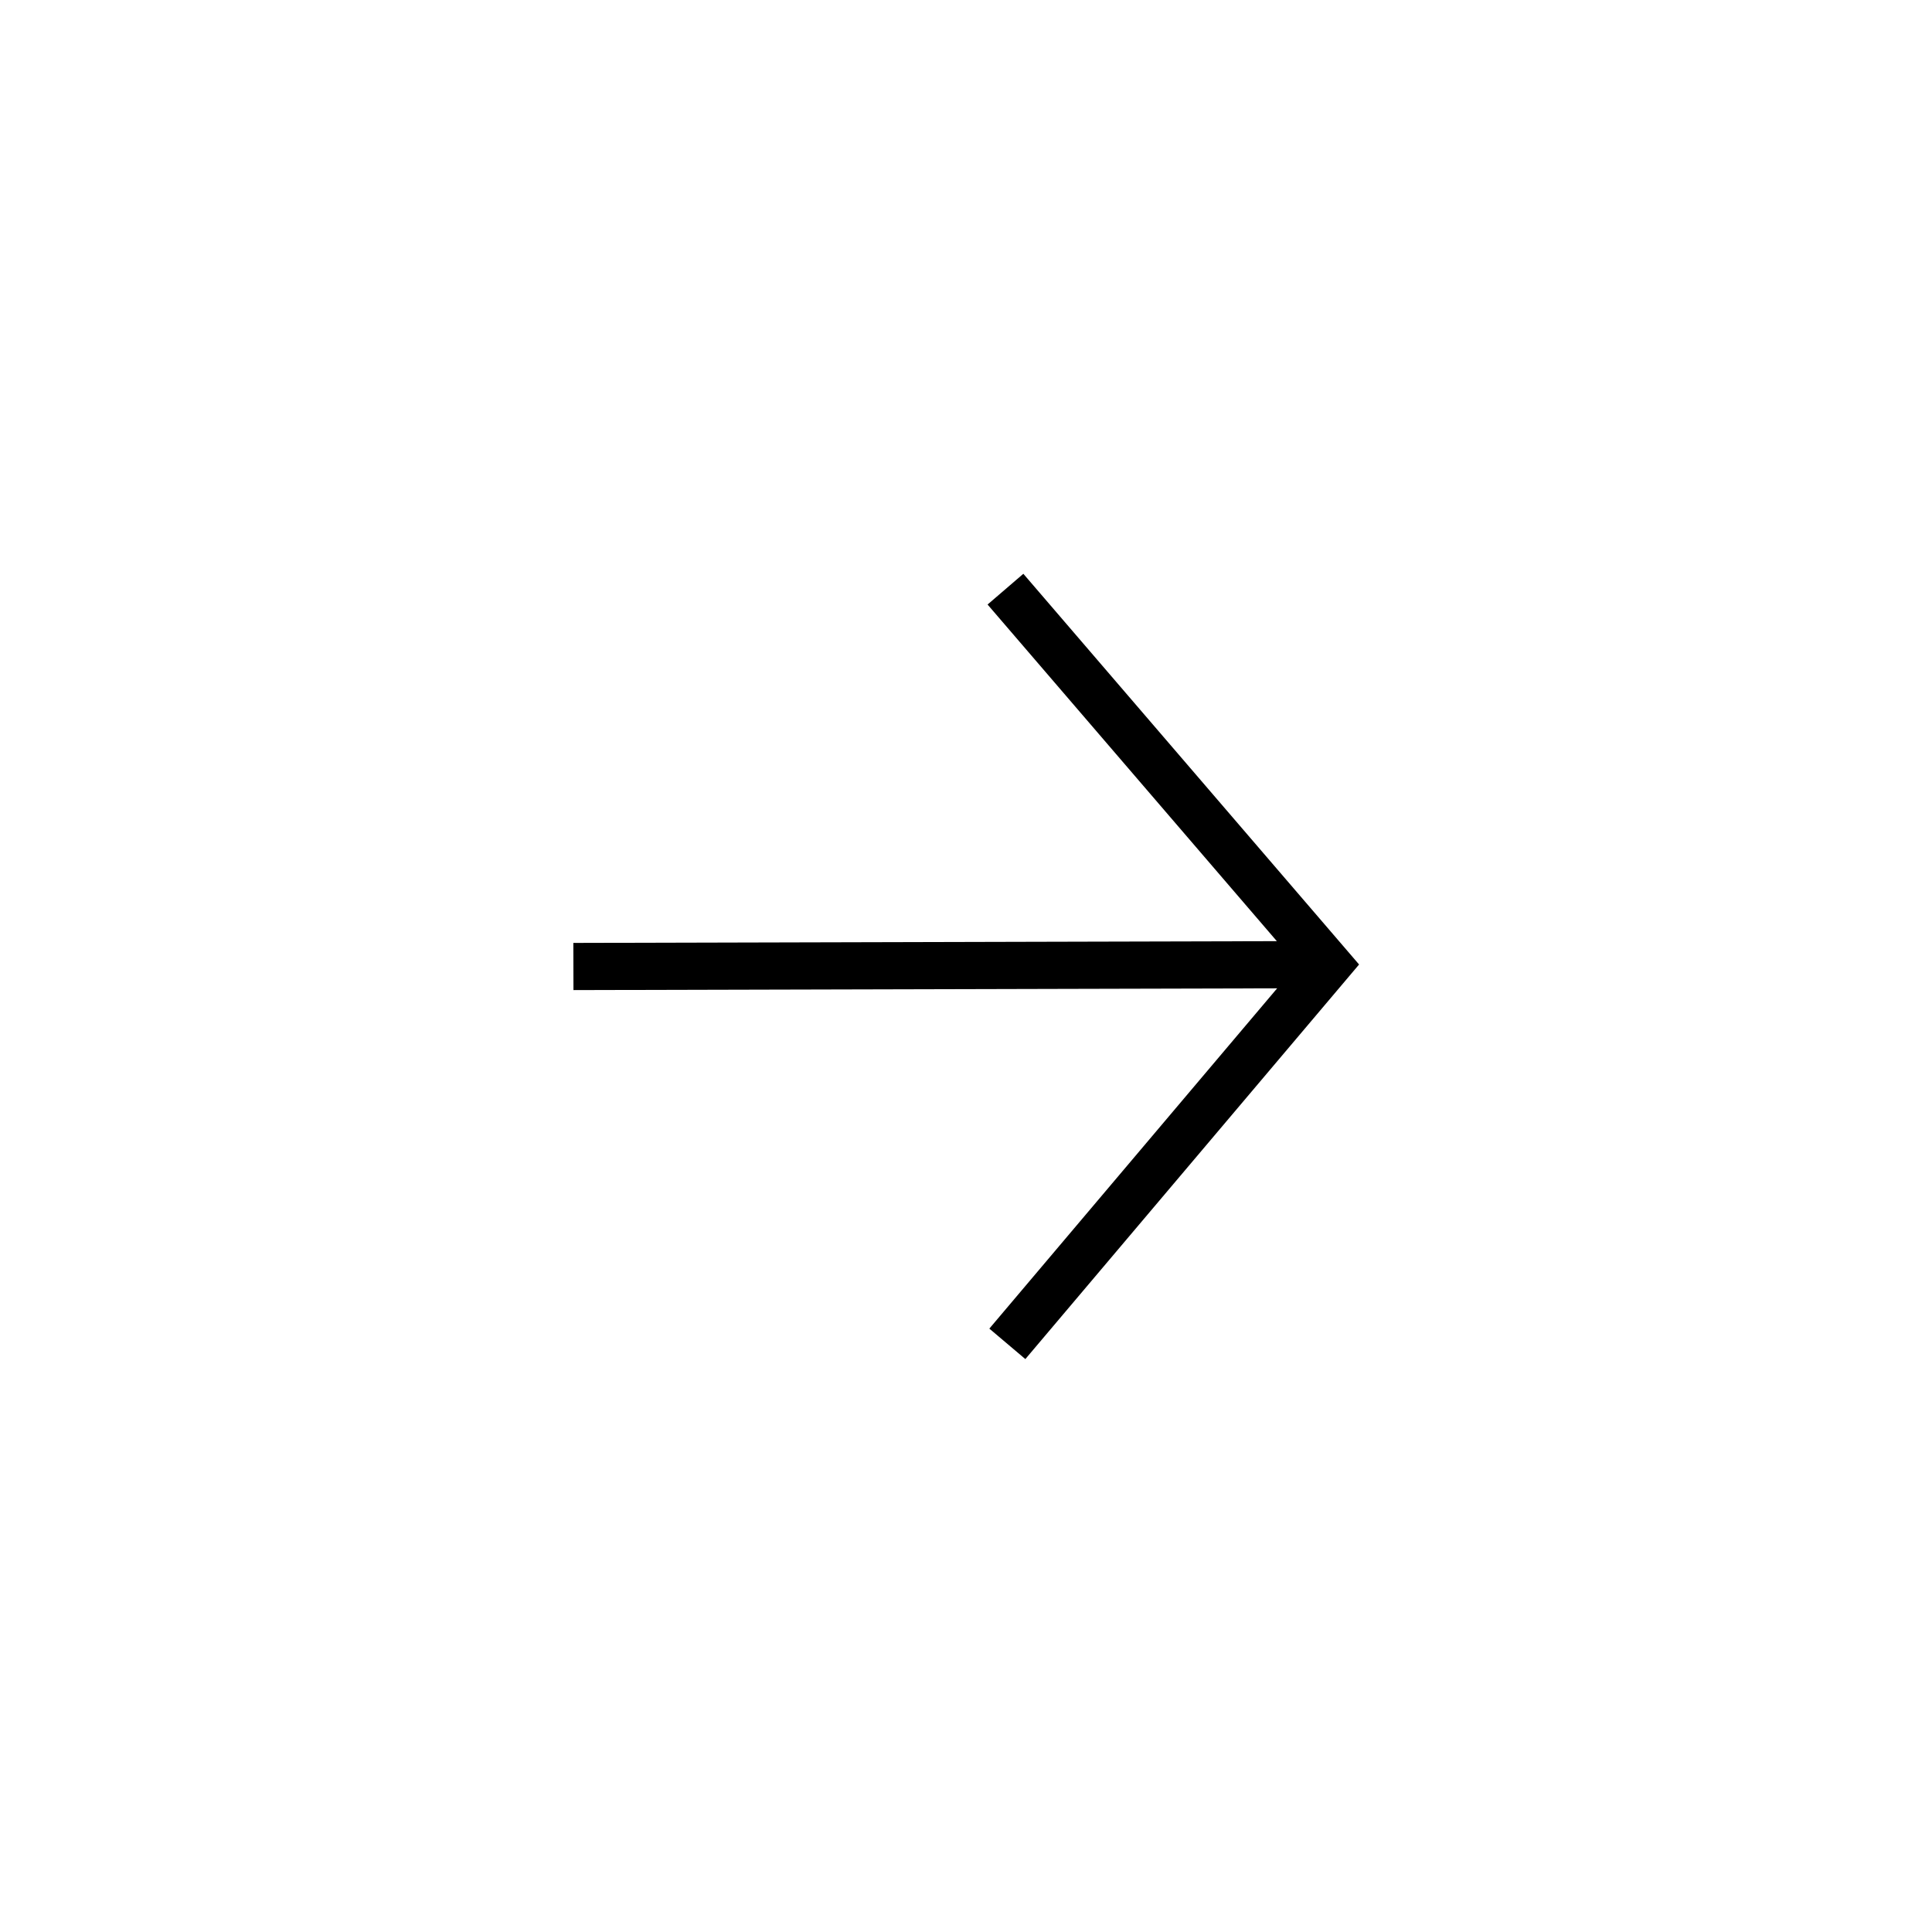 <svg xmlns="http://www.w3.org/2000/svg" width="1024" height="1024" fill="none" viewBox="0 0 1024 1024" id="arrow-right"><path fill="#000" fill-rule="evenodd" d="M713.458 519.338L720.34 511.201L713.395 503.119L542.395 304.119L523.434 320.412L676.75 498.834L303.883 499.766L303.945 524.766L676.914 523.833L524.37 704.194L543.458 720.338L713.458 519.338Z" clip-rule="evenodd"></path></svg>